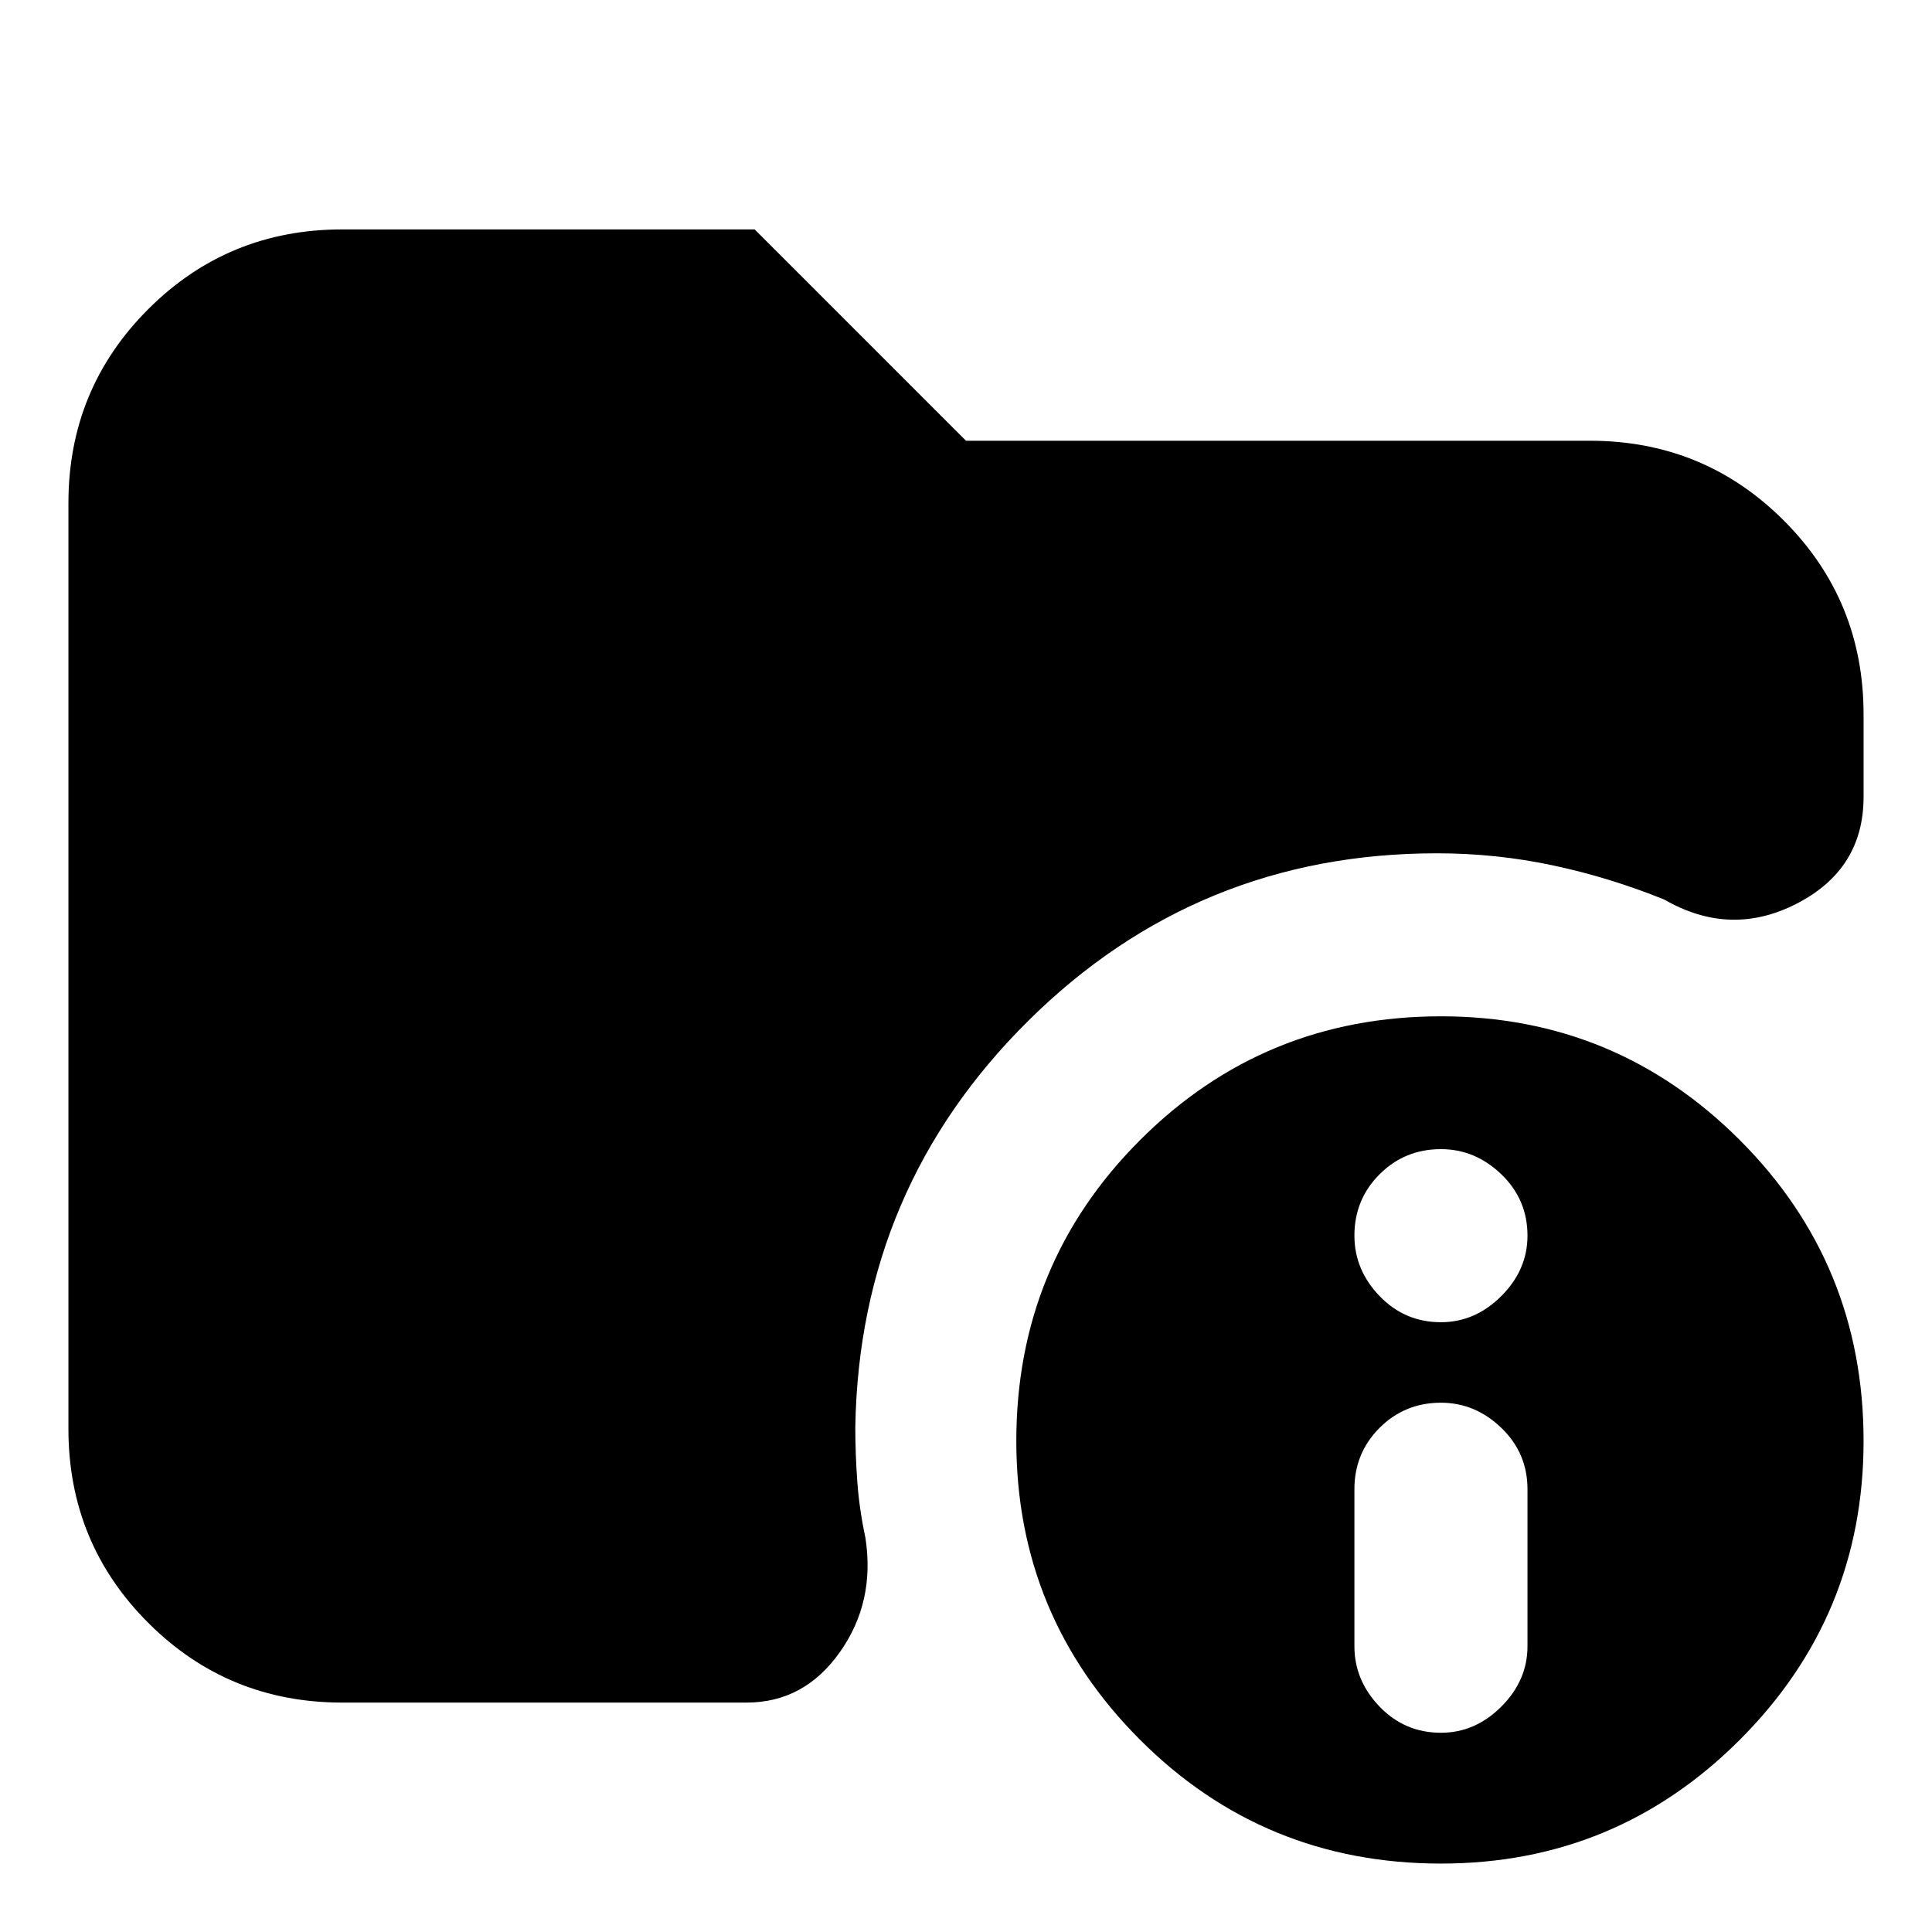<svg xmlns="http://www.w3.org/2000/svg" height="24" viewBox="0 -960 960 960" width="24"><path d="M170-114q-56.72 0-96.36-39.64Q34-193.27 34-250v-460q0-56.72 39.64-96.36T170-846h205l105 105h310q56.72 0 96.36 39.64T926-605v41q0 35.8-33 52.9t-66-1.9q-27.07-10.97-55.34-16.99Q743.4-536 714-536q-119 0-203 83.18T425-251q0 13.72 1 27.36 1 13.64 4 27.64 5 32-12.72 57T371-114H170Zm546 80q-88 0-149.5-61.5T505-244q0-88 61.5-149.5T716-455q87 0 148.5 61.5T926-244q0 87-61.5 148.5T716-34Zm0-65q17 0 30-13t13-30v-78q0-18-13-30.5T716-263q-18 0-30.5 12.5T673-220v78q0 17 12.5 30T716-99Zm0-204q17 0 30-13t13-30q0-18-13-30.5T716-389q-18 0-30.5 12.5T673-346q0 17 12.5 30t30.5 13Z"/></svg>